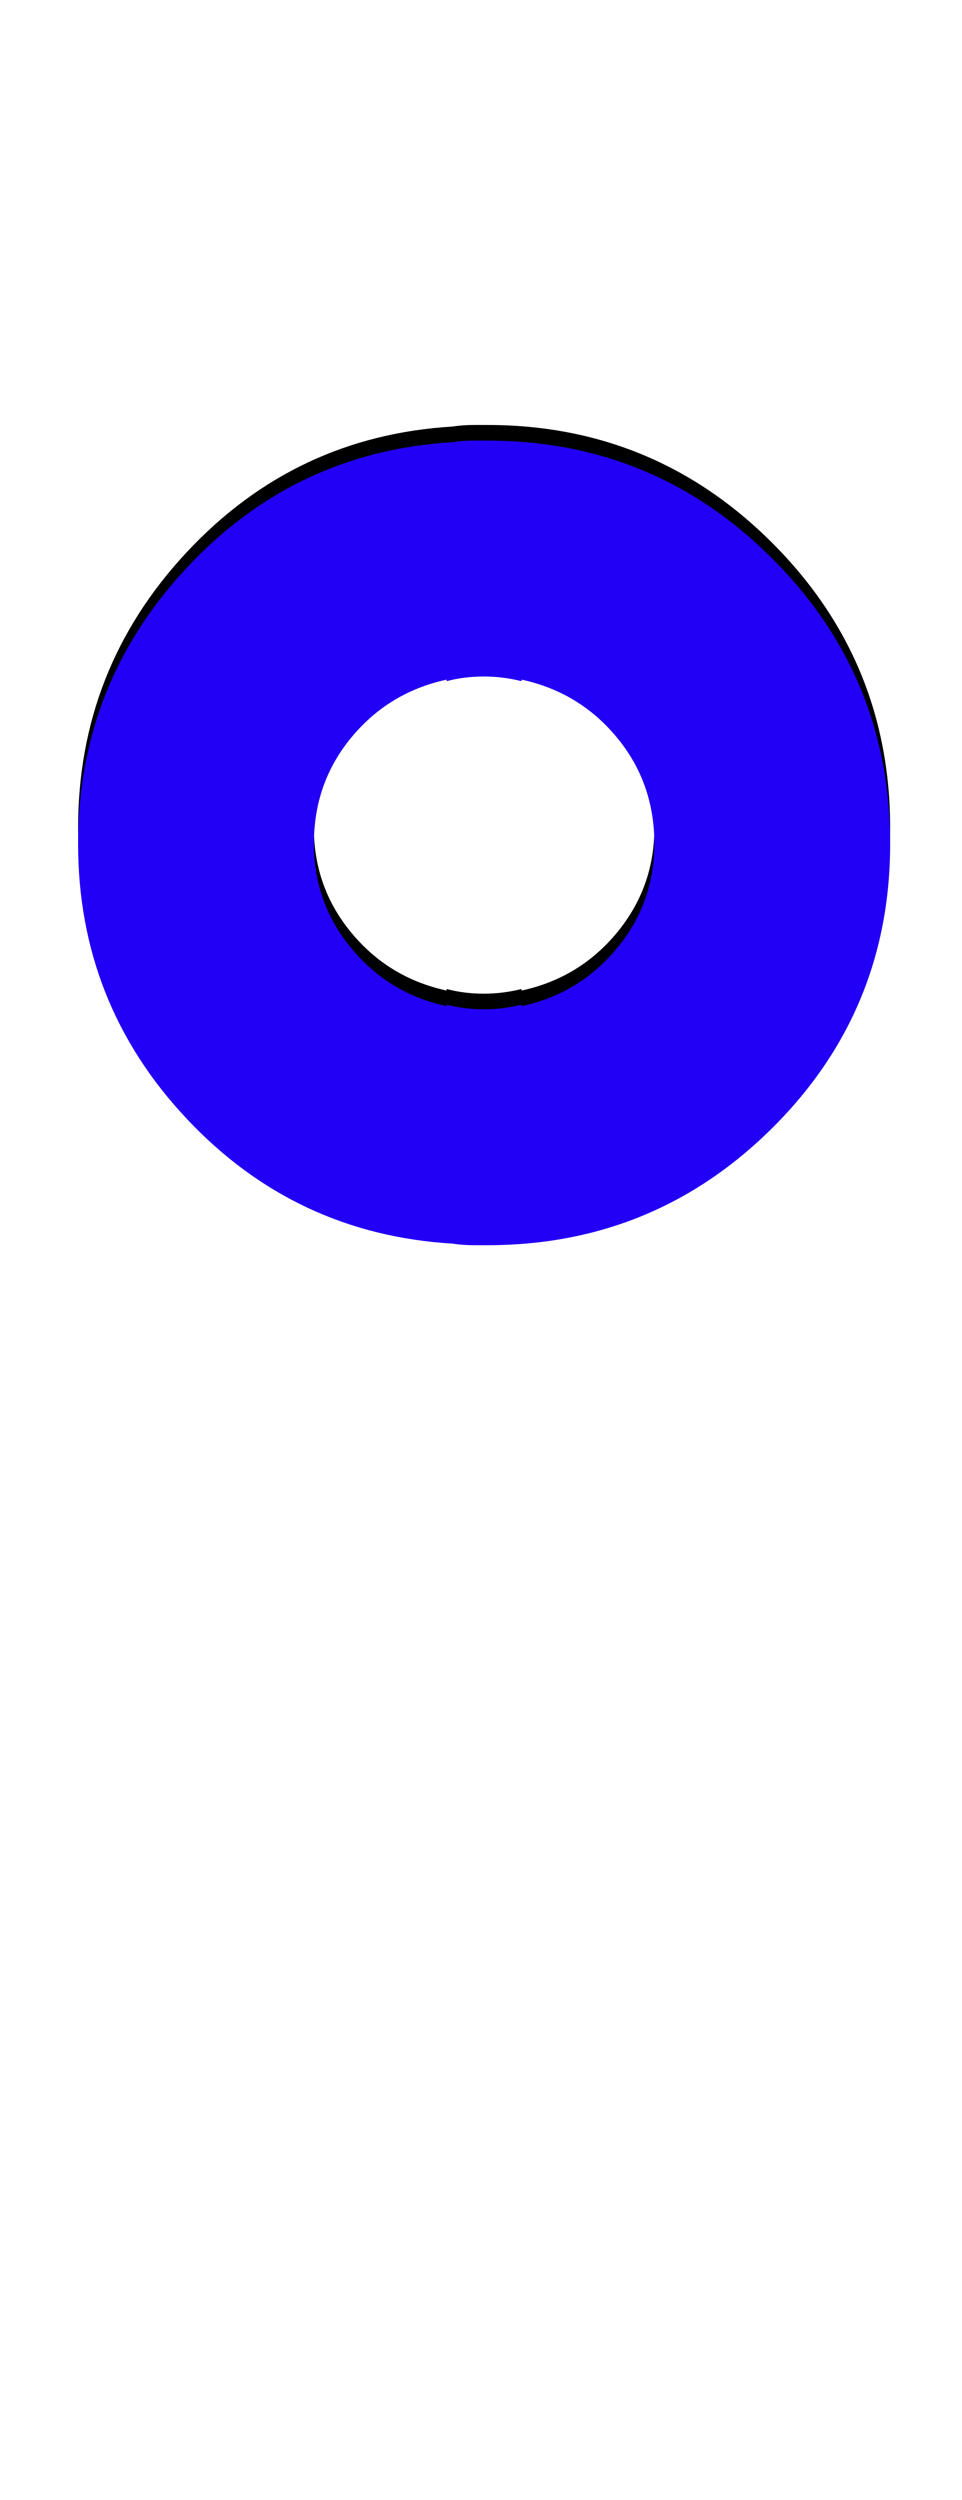<svg xmlns="http://www.w3.org/2000/svg" id="glyph121" viewBox="0 0 616 1600">
  <defs/>
  <path fill="#000000" d="M309,787 Q308,787 308,787 Q306,787 304,787 Q296,787 290,786 Q189,780 119.5,706 Q50,632 50,530 Q50,428 119.5,353.5 Q189,279 290,273 Q296,272 304,272 Q306,272 308,272 Q308,272 309,272 Q310,272 312,272 Q419,272 494.5,347.5 Q570,423 570,530 Q570,637 494.5,712 Q419,787 312,787 Q310,787 309,787 Z M310,423 Q297,423 286,426 L286,425 Q249,433 225,462 Q201,491 201,530 Q201,568 225,597 Q249,626 286,634 L286,633 Q297,636 310,636 Q322,636 334,633 L334,634 Q371,626 395,597 Q419,568 419,530 Q419,491 395,462 Q371,433 334,425 L334,426 Q322,423 310,423 Z"/>
  <path fill="#2200f5" d="M309,797 Q308,797 308,797 Q306,797 304,797 Q296,797 290,796 Q189,790 119.5,716 Q50,642 50,540 Q50,438 119.5,363.5 Q189,289 290,283 Q296,282 304,282 Q306,282 308,282 Q308,282 309,282 Q310,282 312,282 Q419,282 494.5,357.5 Q570,433 570,540 Q570,647 494.5,722 Q419,797 312,797 Q310,797 309,797 Z M310,433 Q297,433 286,436 L286,435 Q249,443 225,472 Q201,501 201,540 Q201,578 225,607 Q249,636 286,644 L286,643 Q297,646 310,646 Q322,646 334,643 L334,644 Q371,636 395,607 Q419,578 419,540 Q419,501 395,472 Q371,443 334,435 L334,436 Q322,433 310,433 Z"/>
</svg>
